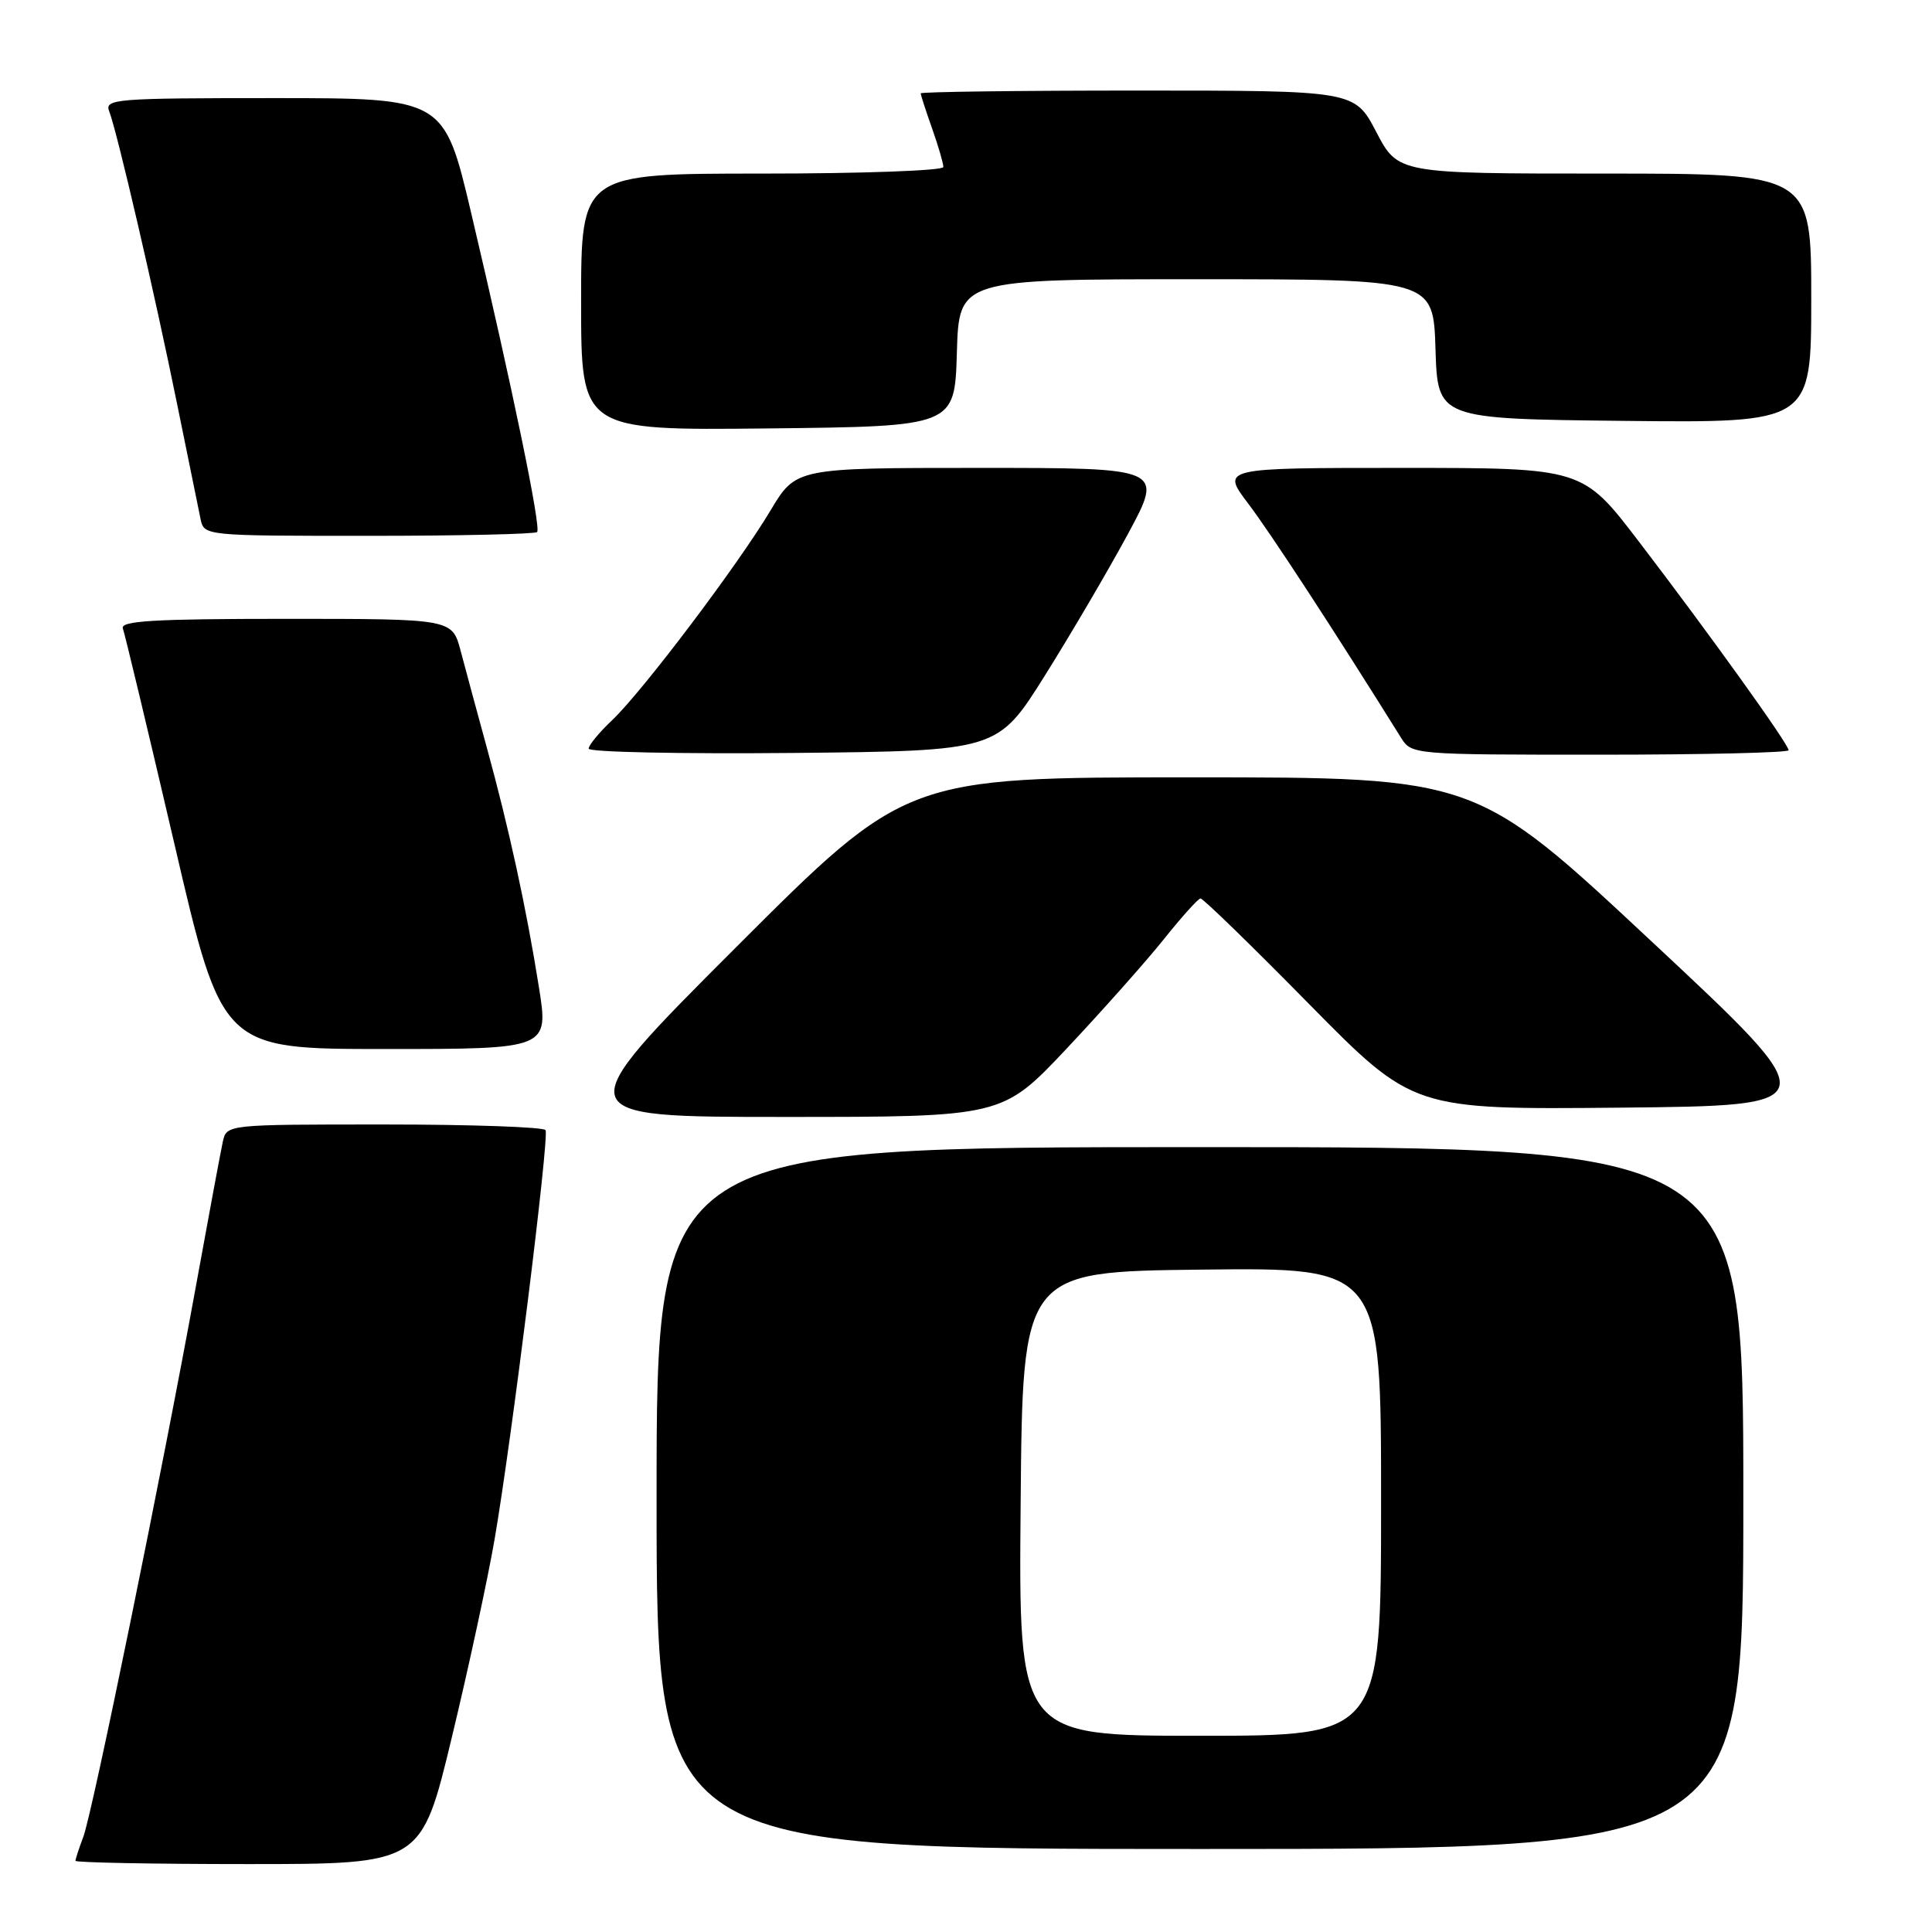 <?xml version="1.0" encoding="UTF-8" standalone="no"?>
<!DOCTYPE svg PUBLIC "-//W3C//DTD SVG 1.1//EN" "http://www.w3.org/Graphics/SVG/1.1/DTD/svg11.dtd" >
<svg xmlns="http://www.w3.org/2000/svg" xmlns:xlink="http://www.w3.org/1999/xlink" version="1.1" viewBox="0 0 256 256">
 <g >
 <path fill="currentColor"
d=" M 59.86 230.25 C 62.08 221.04 64.63 209.22 65.53 204.00 C 67.76 191.10 72.80 150.68 72.29 149.75 C 72.07 149.34 62.47 149.00 50.96 149.00 C 30.08 149.00 30.04 149.00 29.53 151.25 C 29.26 152.49 27.66 161.06 25.98 170.31 C 21.53 194.82 12.25 240.20 11.04 243.39 C 10.47 244.90 10.00 246.33 10.00 246.57 C 10.00 246.80 20.31 247.00 32.91 247.00 C 55.83 247.00 55.83 247.00 59.86 230.25 Z  M 231.00 198.50 C 231.00 152.00 231.00 152.00 159.00 152.00 C 87.00 152.00 87.00 152.00 87.00 198.50 C 87.00 245.00 87.00 245.00 159.00 245.00 C 231.00 245.00 231.00 245.00 231.00 198.50 Z  M 141.35 138.93 C 146.05 133.93 151.83 127.43 154.20 124.47 C 156.56 121.51 158.76 119.07 159.07 119.05 C 159.39 119.02 165.86 125.31 173.44 133.02 C 187.24 147.03 187.24 147.03 214.69 146.77 C 242.14 146.50 242.14 146.50 218.85 124.75 C 195.57 103.00 195.57 103.00 157.81 103.00 C 120.05 103.00 120.05 103.00 97.55 125.50 C 75.05 148.00 75.05 148.00 103.93 148.00 C 132.81 148.00 132.81 148.00 141.35 138.93 Z  M 71.40 130.75 C 69.73 120.26 67.45 109.78 64.49 99.00 C 63.21 94.33 61.66 88.59 61.04 86.25 C 59.92 82.00 59.92 82.00 37.85 82.00 C 20.37 82.00 15.89 82.27 16.28 83.28 C 16.54 83.98 19.61 96.80 23.10 111.78 C 29.42 139.00 29.42 139.00 51.07 139.00 C 72.72 139.00 72.72 139.00 71.40 130.75 Z  M 138.46 89.50 C 141.91 84.00 146.86 75.56 149.46 70.75 C 154.18 62.00 154.18 62.00 129.82 62.00 C 105.47 62.00 105.47 62.00 102.09 67.65 C 97.75 74.91 85.12 91.63 81.10 95.44 C 79.39 97.05 78.00 98.75 78.00 99.20 C 78.00 99.66 90.19 99.91 105.09 99.77 C 132.19 99.50 132.19 99.50 138.46 89.50 Z  M 237.00 99.41 C 237.00 98.61 226.42 83.87 217.15 71.75 C 209.70 62.00 209.70 62.00 185.75 62.00 C 161.81 62.00 161.81 62.00 165.41 66.75 C 168.34 70.61 176.77 83.52 185.64 97.75 C 187.04 99.99 187.20 100.00 212.02 100.00 C 225.76 100.00 237.00 99.73 237.00 99.41 Z  M 71.17 70.50 C 71.73 69.94 67.88 51.31 62.44 28.25 C 58.84 13.00 58.84 13.00 36.31 13.00 C 15.27 13.00 13.83 13.11 14.47 14.75 C 15.52 17.44 20.52 39.00 23.46 53.50 C 24.91 60.65 26.31 67.51 26.57 68.75 C 27.04 71.00 27.04 71.00 48.85 71.00 C 60.85 71.00 70.89 70.77 71.17 70.50 Z  M 126.79 46.75 C 127.07 37.00 127.07 37.00 158.50 37.00 C 189.92 37.00 189.92 37.00 190.21 46.25 C 190.50 55.50 190.50 55.50 215.25 55.77 C 240.00 56.03 240.00 56.03 240.00 39.52 C 240.00 23.00 240.00 23.00 212.62 23.00 C 185.25 23.00 185.25 23.00 182.37 17.50 C 179.50 12.00 179.50 12.00 150.75 12.00 C 134.94 12.00 122.00 12.17 122.00 12.37 C 122.00 12.58 122.67 14.66 123.50 17.00 C 124.33 19.34 125.00 21.64 125.00 22.13 C 125.00 22.61 114.20 23.00 101.00 23.00 C 77.00 23.00 77.00 23.00 77.00 40.02 C 77.00 57.03 77.00 57.03 101.75 56.77 C 126.50 56.50 126.50 56.50 126.79 46.75 Z  M 135.24 199.25 C 135.50 168.50 135.50 168.50 159.25 168.23 C 183.00 167.96 183.00 167.96 183.00 198.98 C 183.00 230.00 183.00 230.00 158.99 230.00 C 134.97 230.00 134.97 230.00 135.24 199.25 Z "/>
</g>
</svg>
